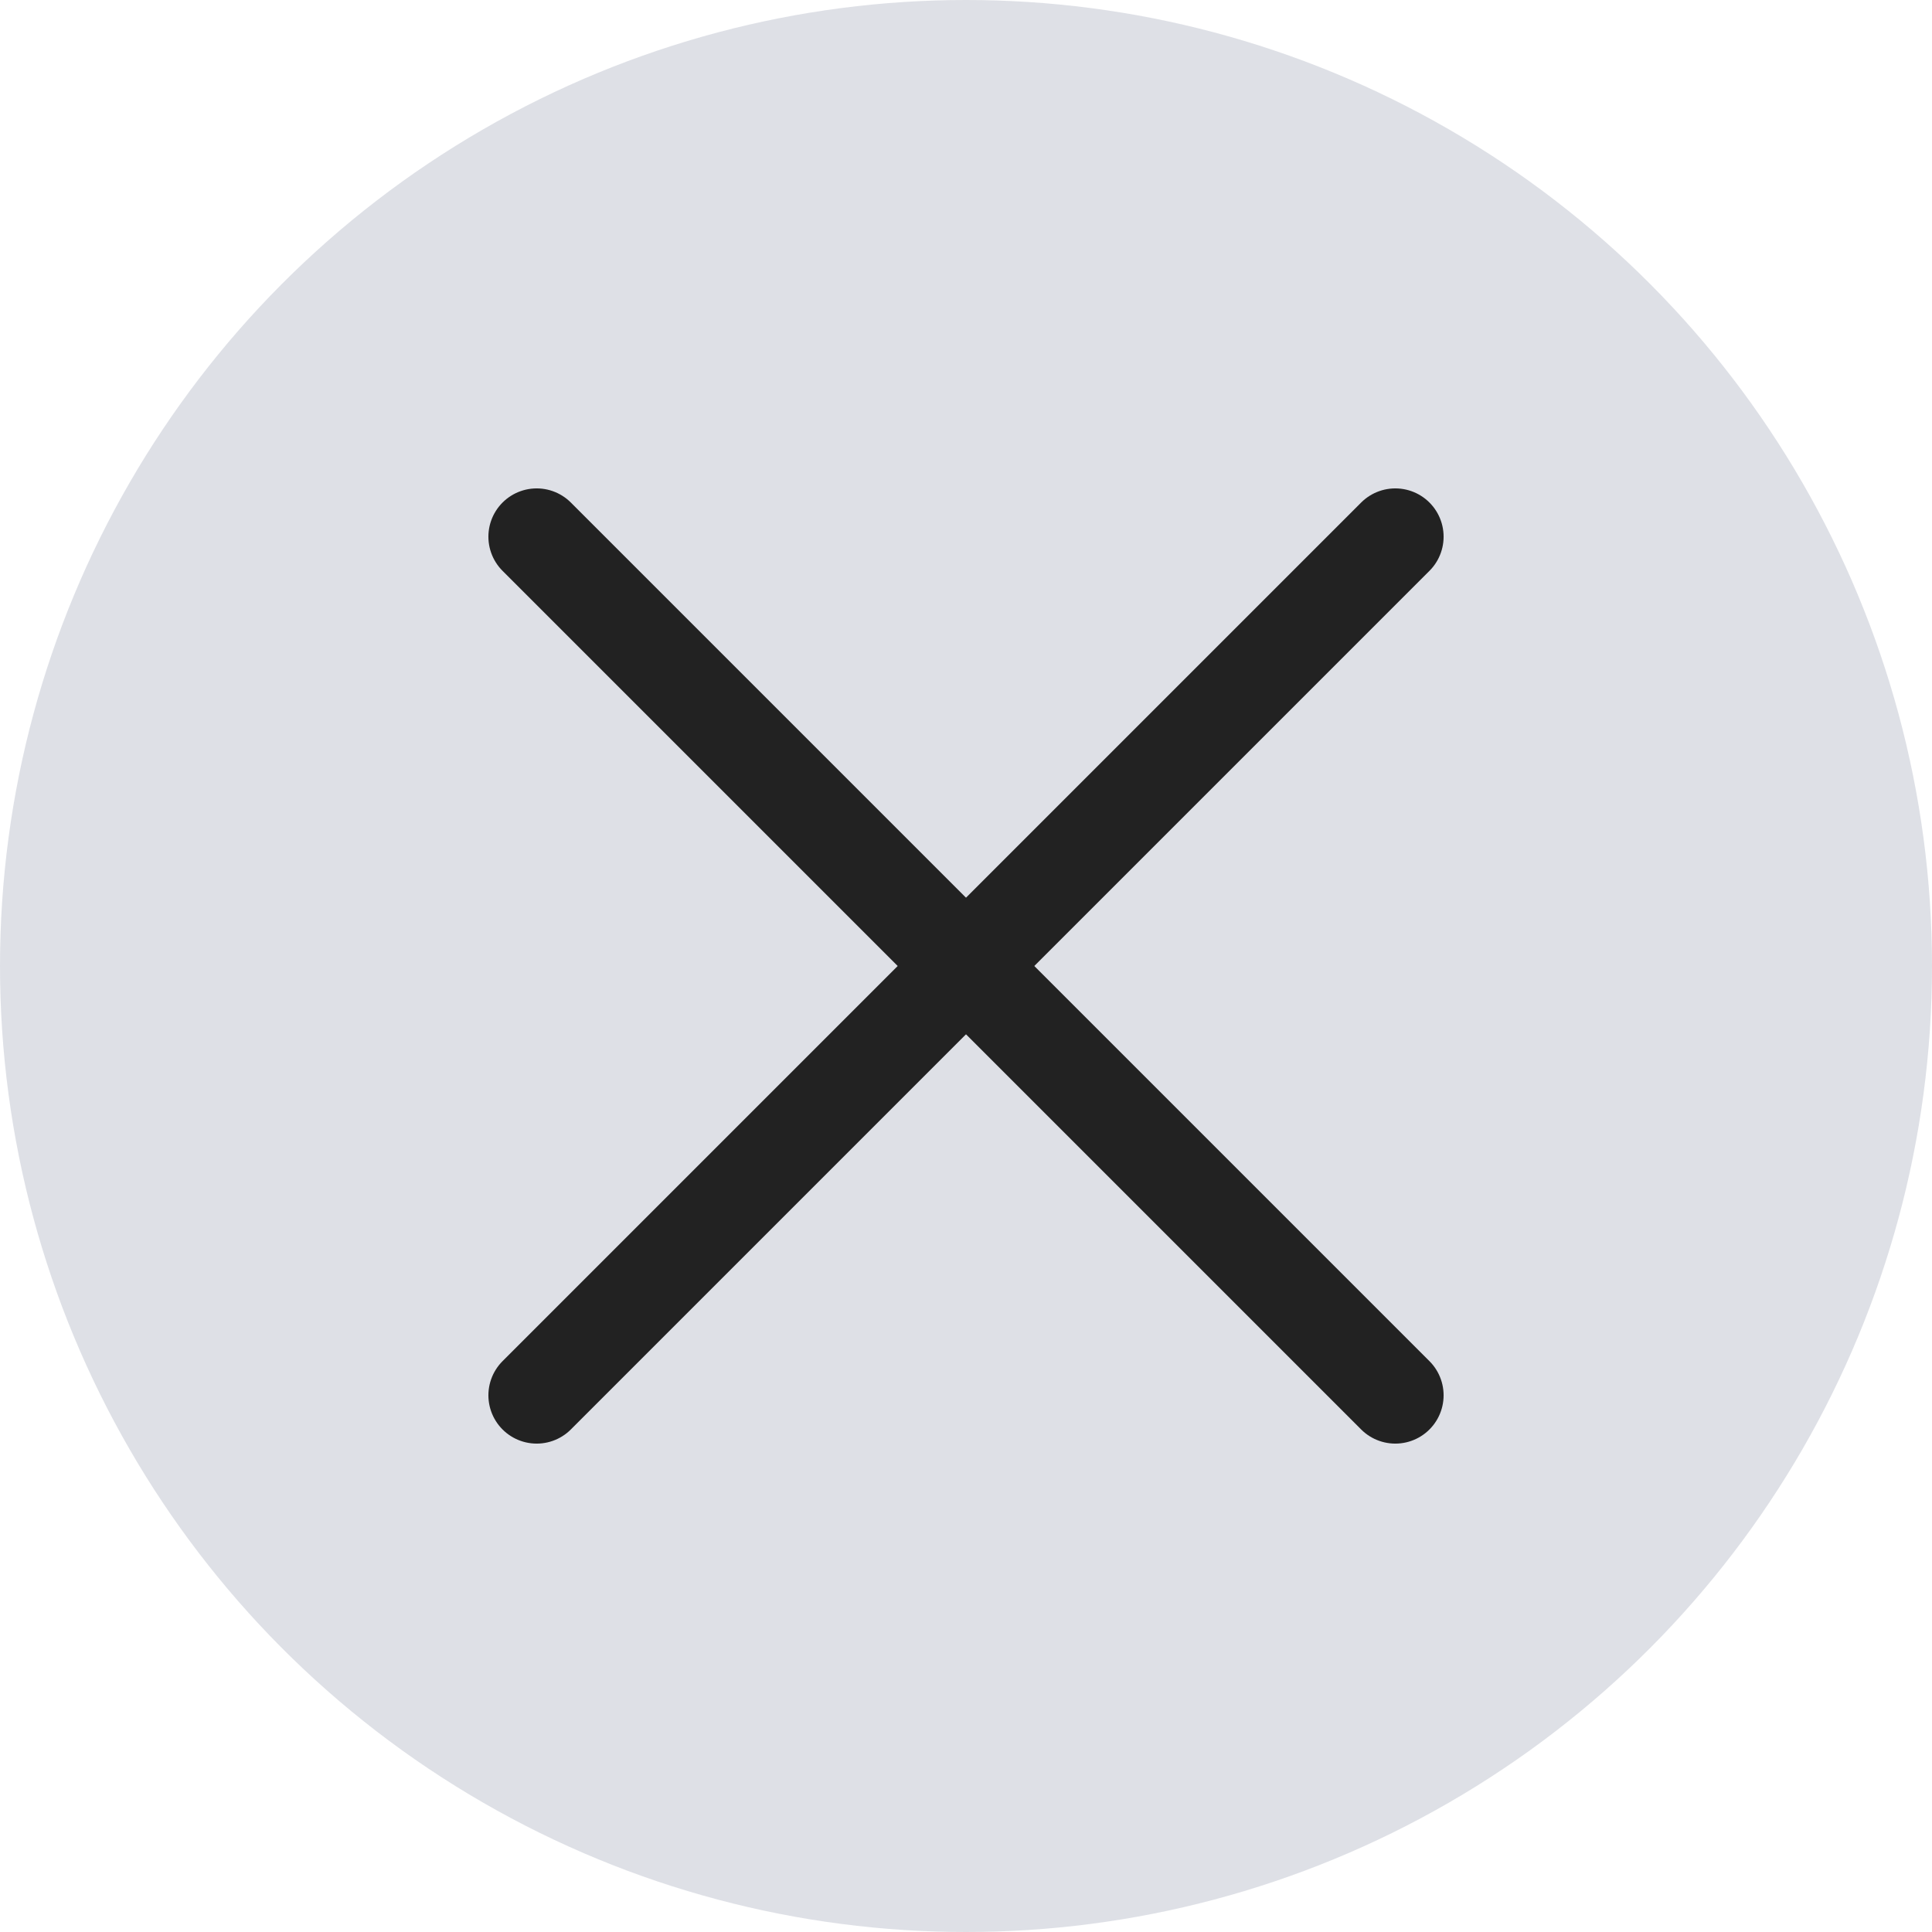 <svg width="24" height="24" viewBox="0 0 24 24" fill="none" xmlns="http://www.w3.org/2000/svg">
<circle cx="12" cy="12" r="12" fill="#7E869E" fill-opacity="0.25"/>
<path d="M17.333 6.667L6.667 17.333" stroke="#222222" stroke-width="1.2" stroke-linecap="round" stroke-linejoin="round"/>
<path d="M6.667 6.667L17.333 17.333" stroke="#222222" stroke-width="1.2" stroke-linecap="round" stroke-linejoin="round"/>
</svg>
